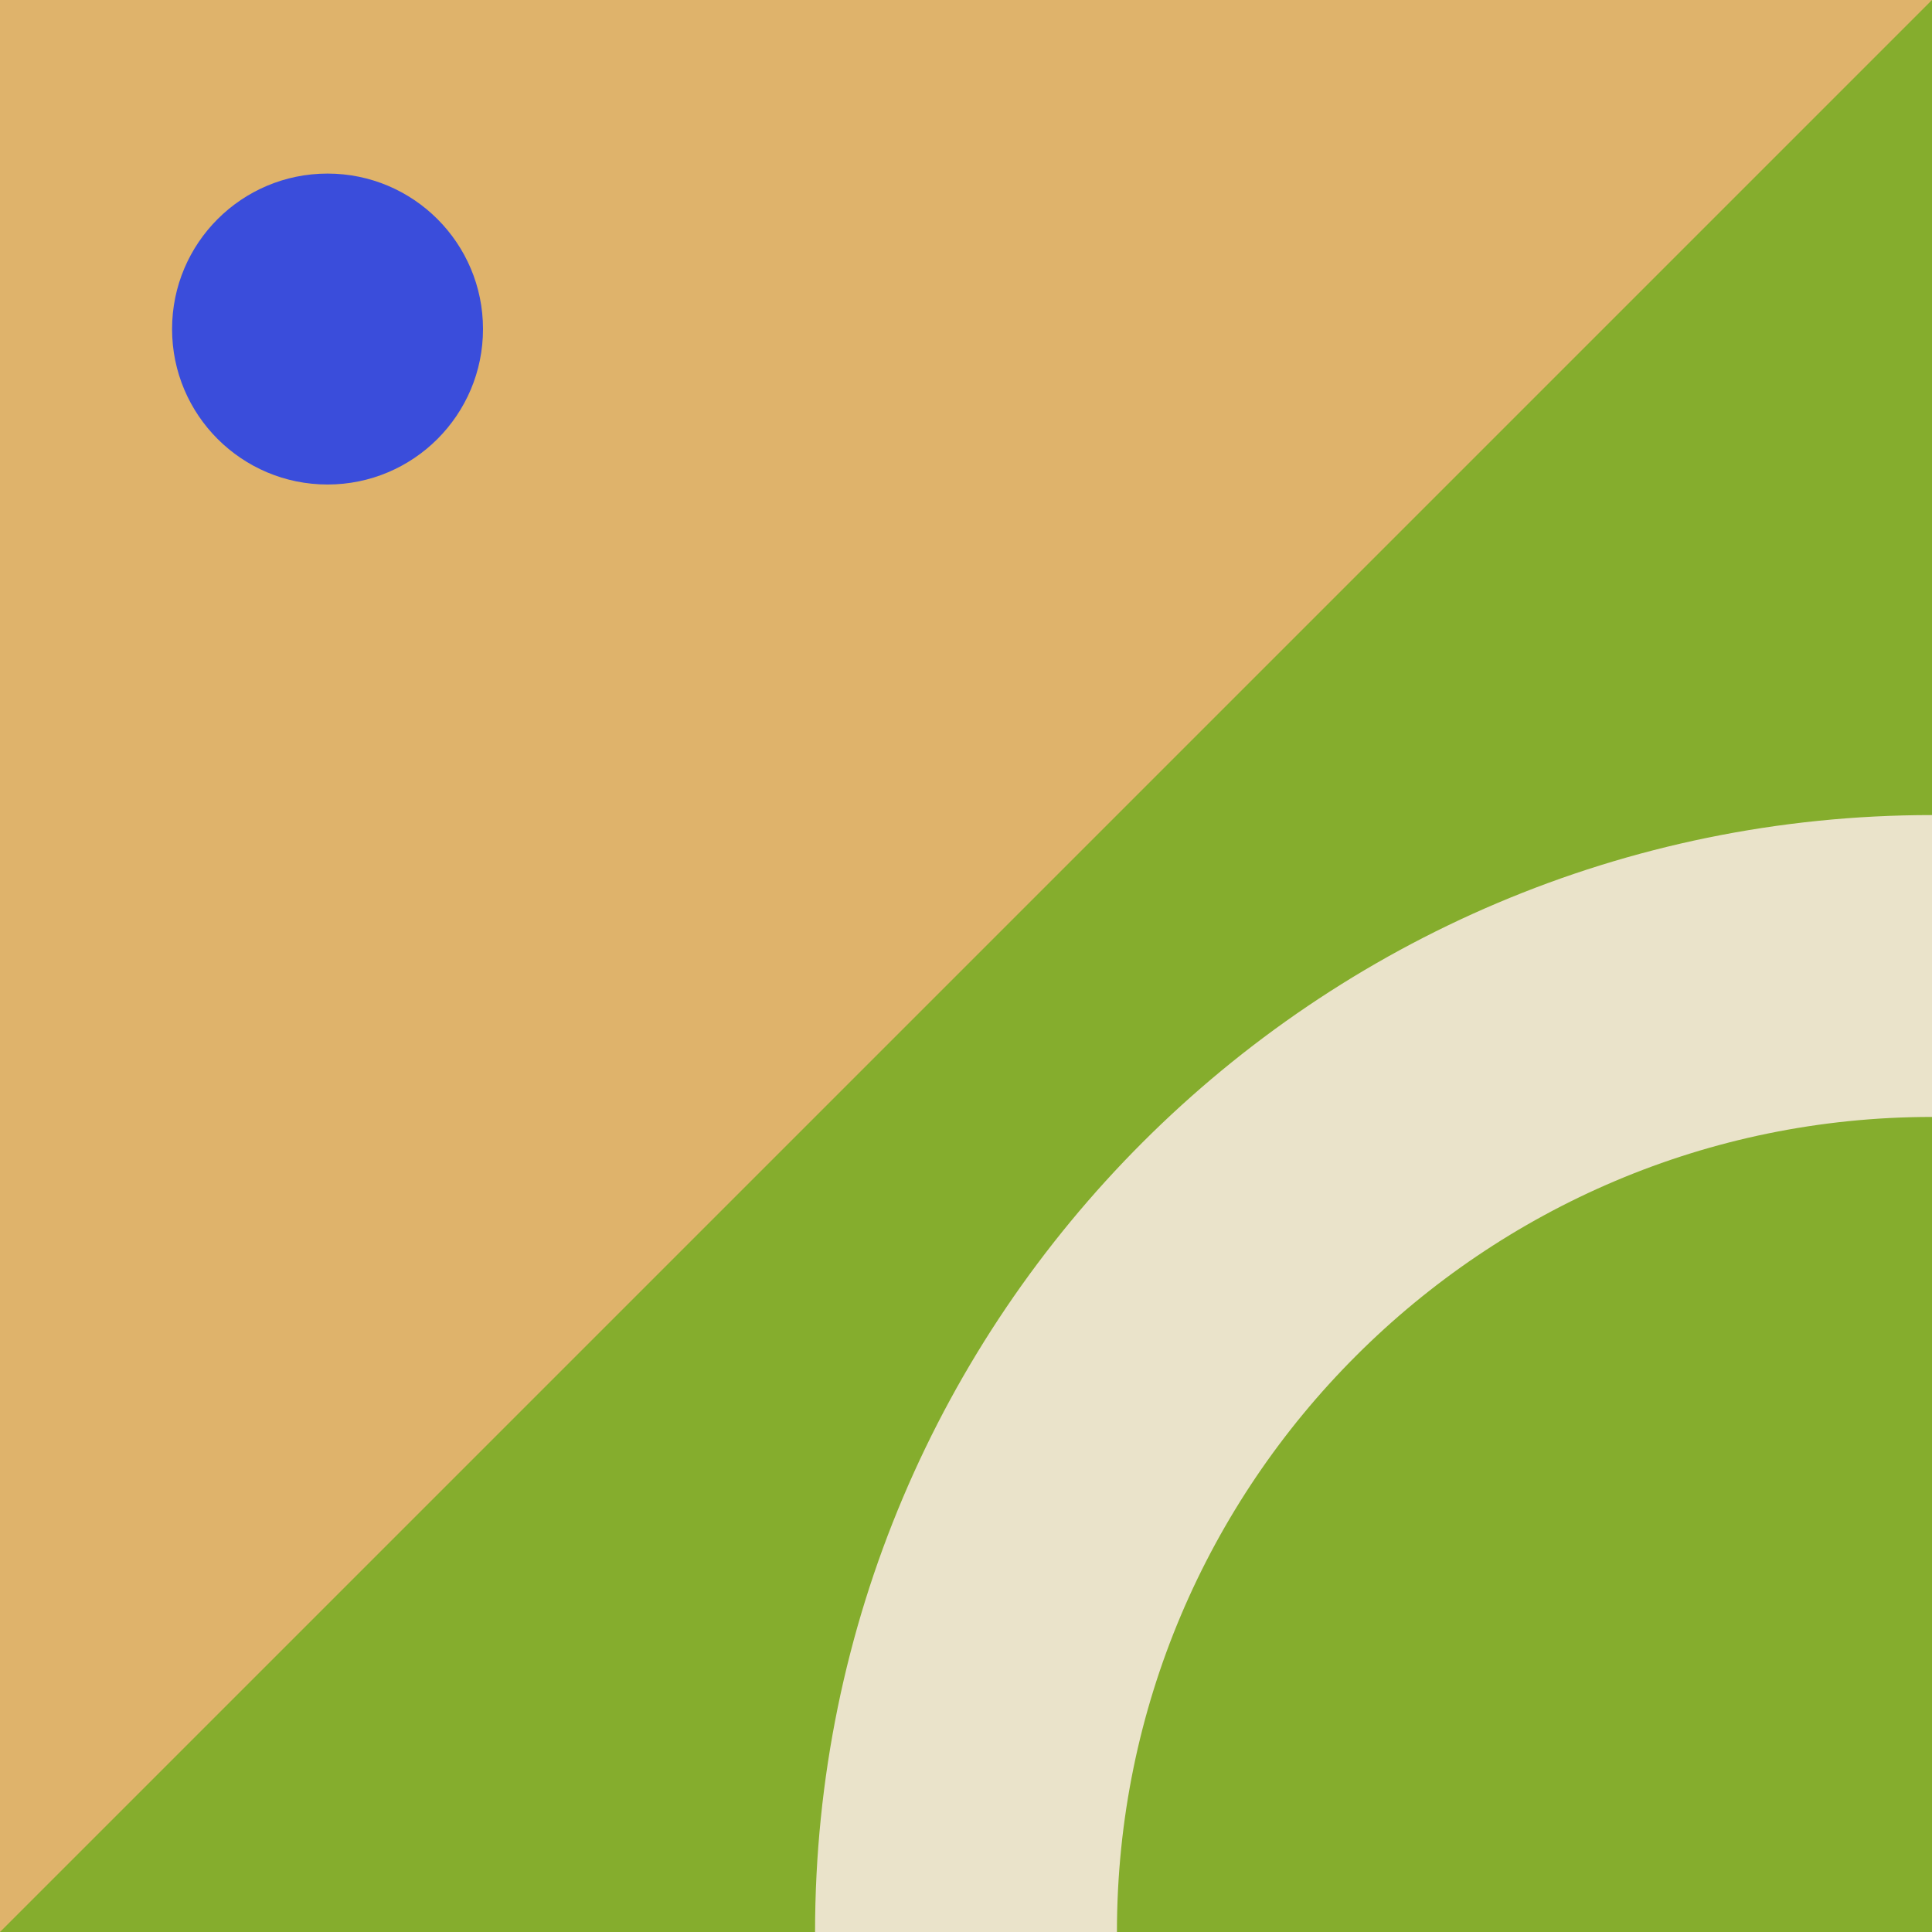 <?xml version="1.0" encoding="utf-8"?>
<!-- Generator: Adobe Illustrator 19.1.0, SVG Export Plug-In . SVG Version: 6.00 Build 0)  -->
<svg version="1.1" id="Layer_1" xmlns="http://www.w3.org/2000/svg" xmlns:xlink="http://www.w3.org/1999/xlink" x="0px" y="0px"
	 width="128px" height="128px" viewBox="0 0 128 128" style="enable-background:new 0 0 128 128;" xml:space="preserve">
<style type="text/css">
	.st0{fill:#85AD2D;}
	.st1{fill:#DFB36B;}
	.st2{fill:#EAE3CA;}
	.st3{fill:#3A4DDB;}
	.st4{fill:none;stroke:#EAE3CA;stroke-width:20;stroke-miterlimit:10;}
</style>
<g id="grass">
	<rect class="st0" width="128" height="128"/>
</g>
<g id="city">
	<polygon class="st1" points="0,-128 0,0 32,-32 96,-32 128,0 128,-128 	"/>
	<polygon class="st1" points="128,0 0,128 0,0 	"/>
</g>
<circle class="st3" cx="21.7" cy="21.8" r="10.3"/>
<g id="road">
	<line class="st4" x1="64" y1="-32" x2="64" y2="0"/>
	<path class="st4" d="M64,128c0-35.3,28.7-64,64-64"/>
</g>
</svg>
